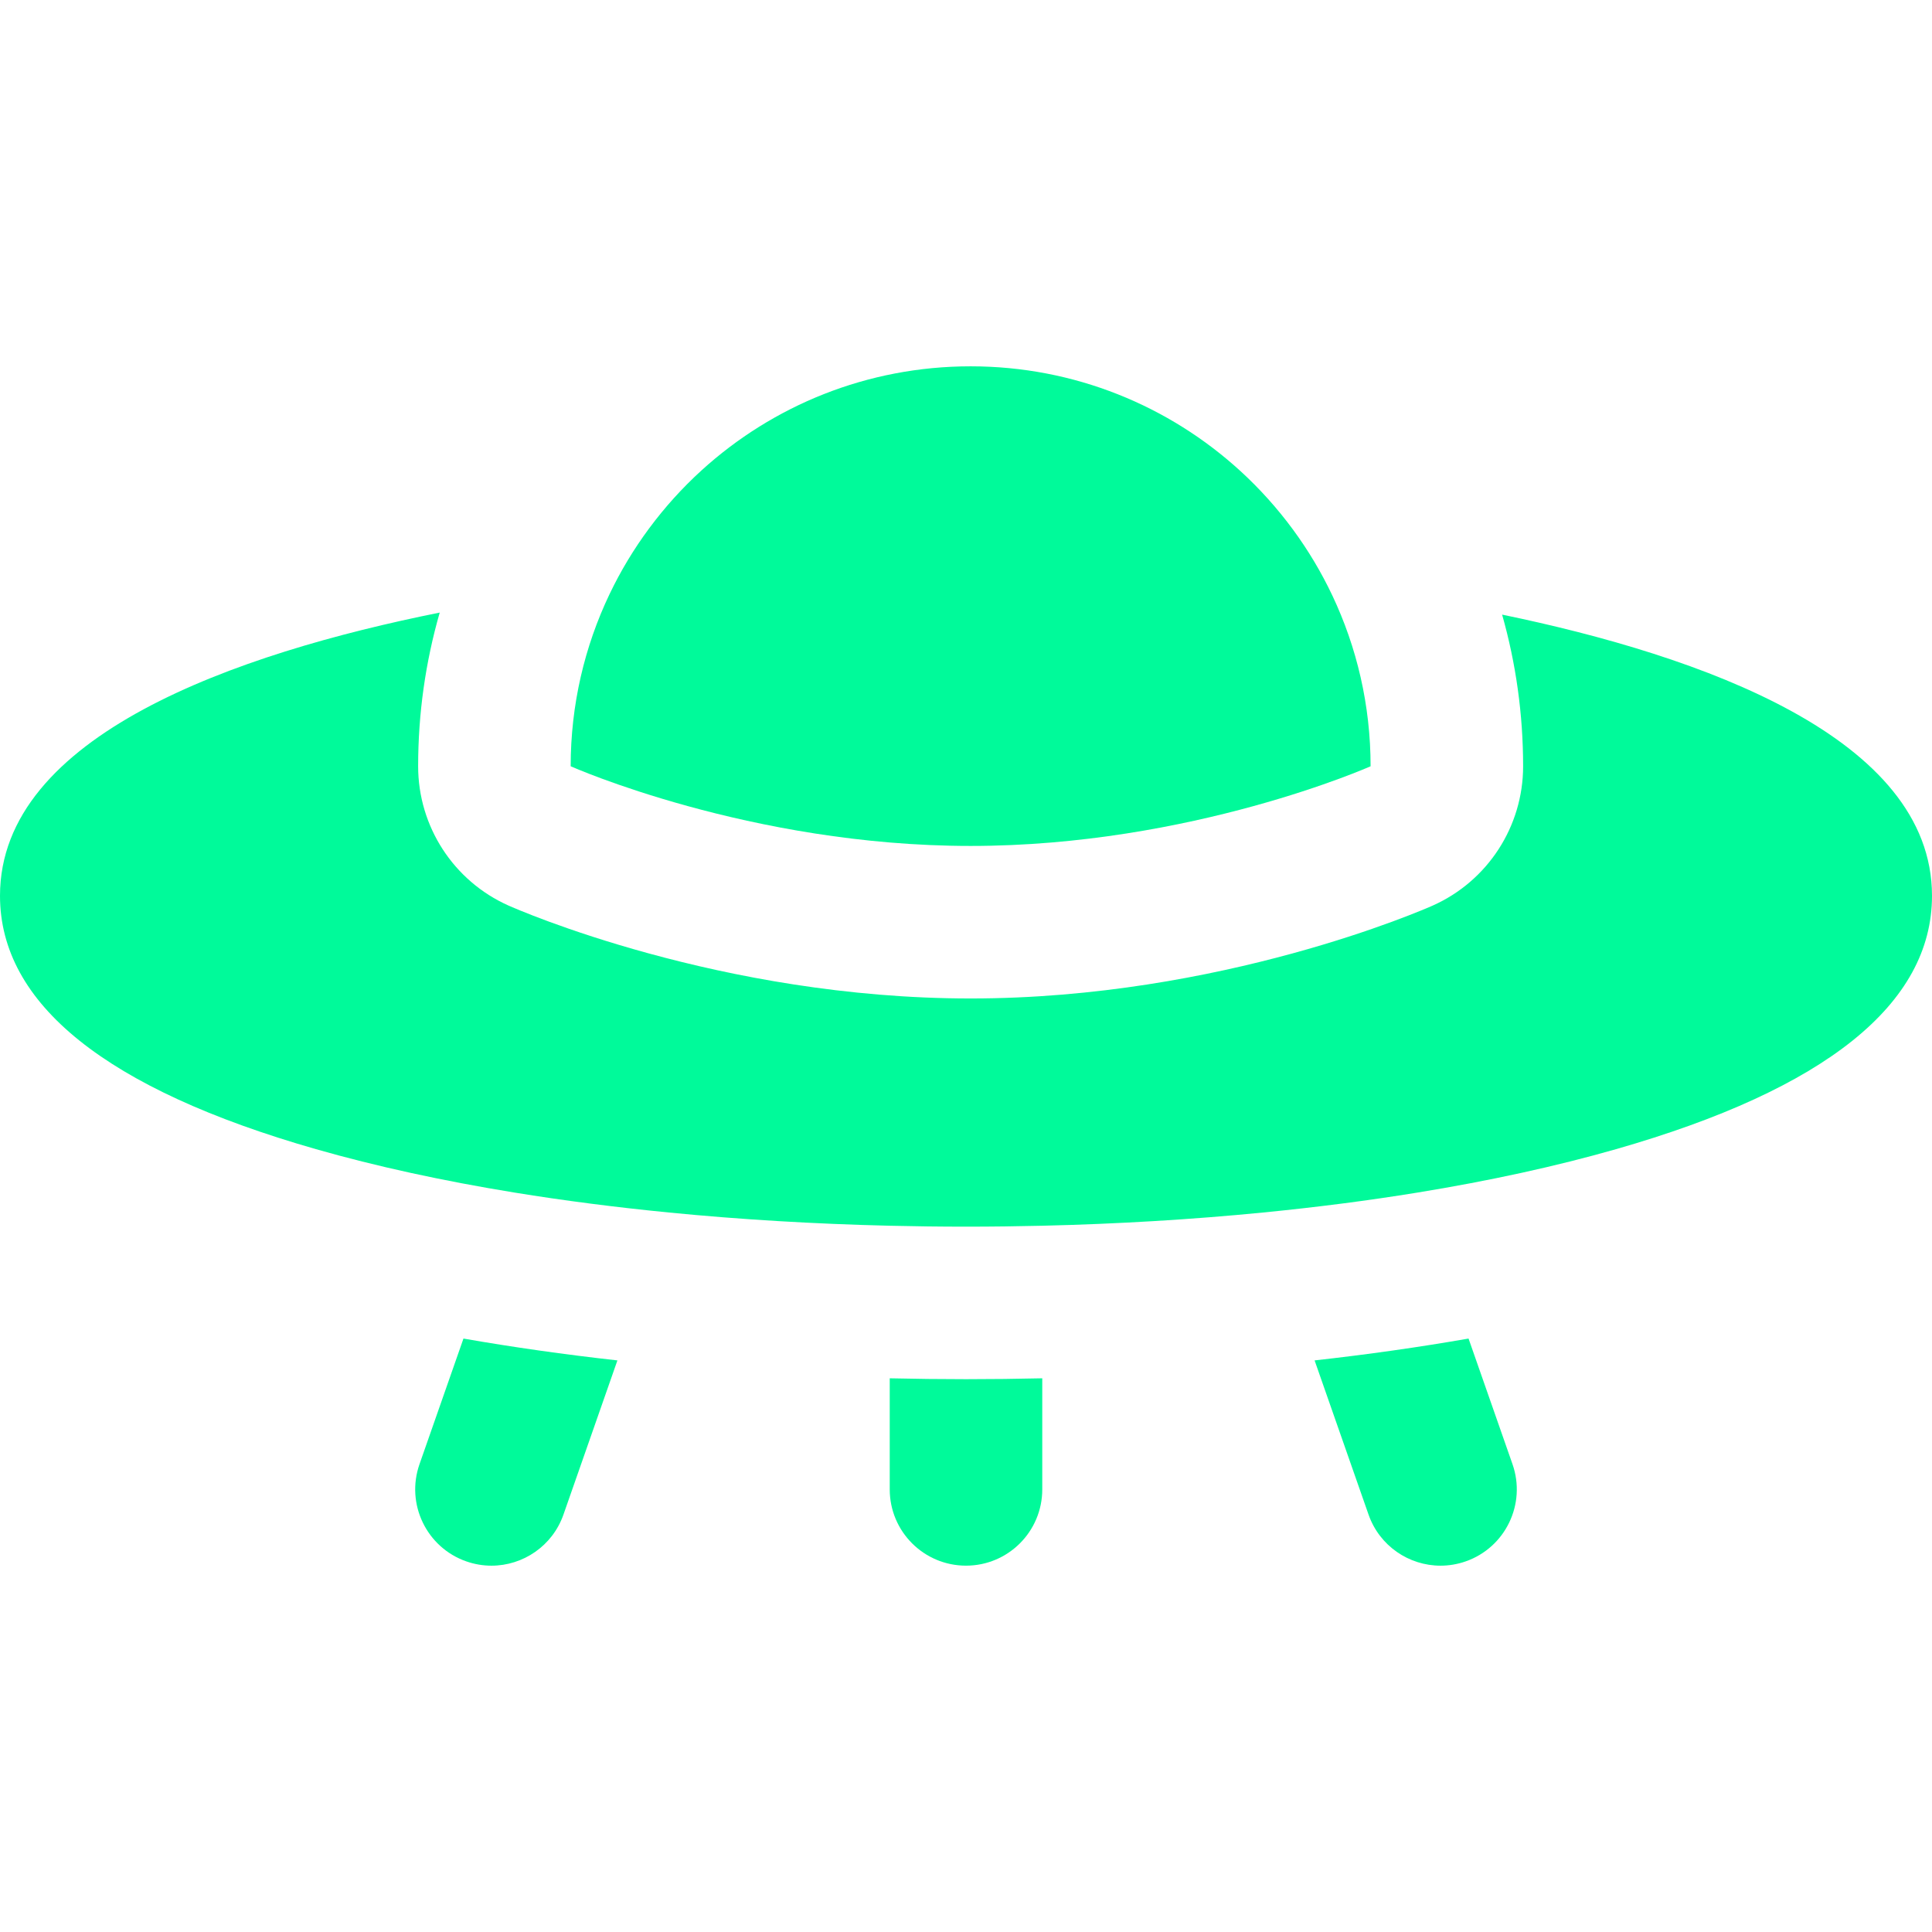 <?xml version="1.0" encoding="iso-8859-1"?>
<!-- Generator: Adobe Illustrator 19.0.0, SVG Export Plug-In . SVG Version: 6.00 Build 0)  -->
<svg version="1.1" id="Layer_1" xmlns="http://www.w3.org/2000/svg" xmlns:xlink="http://www.w3.org/1999/xlink" x="0px" y="0px"
	 viewBox="0 0 512 512" style="enable-background:new 0 0 512 512;" xml:space="preserve">
<g>
	<g>
		<path fill="mediumspringgreen" d="M256,365.497c-6.773,0-13.513-0.081-20.211-0.233v29.441c0,11.16,9.049,20.211,20.211,20.211
			c11.162,0,20.211-9.05,20.211-20.211v-29.441C269.513,365.416,262.773,365.497,256,365.497z"/>
	</g>
</g>
<g>
	<g>
		<path fill="mediumspringgreen" d="M122.822,354.732l-11.652,33.298c-3.686,10.535,1.866,22.066,12.401,25.752c2.208,0.773,4.46,1.14,6.675,1.14
			c8.35,0,16.162-5.214,19.076-13.541l14.297-40.858C149.524,358.949,135.881,357.014,122.822,354.732z"/>
	</g>
</g>
<g>
	<g>
		<path fill="mediumspringgreen" d="M400.83,388.029l-11.651-33.298c-13.059,2.281-26.703,4.217-40.798,5.791l14.297,40.858
			c2.914,8.328,10.726,13.541,19.076,13.541c2.214,0,4.467-0.366,6.675-1.14C398.964,410.095,404.516,398.564,400.83,388.029z"/>
	</g>
</g>
<g>
	<g>
		<path fill="mediumspringgreen" d="M398.076,162.879c3.663,12.909,5.565,26.403,5.565,40.192c0,15.968-9.401,30.44-23.99,36.93
			c-2.258,1.004-56.063,24.604-122.425,24.604c-66.363,0-120.169-23.601-122.426-24.604c-14.589-6.49-23.99-20.964-23.99-36.93
			c0-13.982,1.956-27.66,5.721-40.732C62.612,173.158,0,194.879,0,237.392c0,28.656,28.164,51.246,83.712,67.141
			c15.937,4.561,33.641,8.416,52.648,11.511c13.087,2.13,26.799,3.898,40.974,5.29c18.78,1.845,38.378,3.025,58.456,3.5
			c6.69,0.158,13.429,0.244,20.211,0.244s13.521-0.085,20.211-0.244c20.076-0.474,39.676-1.656,58.456-3.5
			c14.176-1.392,27.886-3.158,40.973-5.29c19.009-3.095,36.713-6.95,52.65-11.511C483.836,288.638,512,266.048,512,237.392
			C512,195.486,450.928,173.799,398.076,162.879z"/>
	</g>
</g>
<g>
	<g>
		<path fill="mediumspringgreen" d="M353.079,157.802c-2.924-6.176-6.424-12.024-10.435-17.475c-4.13-5.608-8.789-10.801-13.917-15.492
			c-18.85-17.236-43.944-27.756-71.499-27.756c-27.449,0-52.461,10.433-71.285,27.551c-5.125,4.659-9.785,9.821-13.916,15.396
			c-4.033,5.439-7.556,11.277-10.501,17.446c-6.594,13.813-10.293,29.273-10.293,45.599c0,0,47.456,21.113,105.995,21.113
			c58.538,0,105.993-21.113,105.993-21.113C363.221,186.874,359.574,171.533,353.079,157.802z"/>
	</g>
</g>
<g>
</g>
<g>
</g>
<g>
</g>
<g>
</g>
<g>
</g>
<g>
</g>
<g>
</g>
<g>
</g>
<g>
</g>
<g>
</g>
<g>
</g>
<g>
</g>
<g>
</g>
<g>
</g>
<g>
</g>
</svg>
